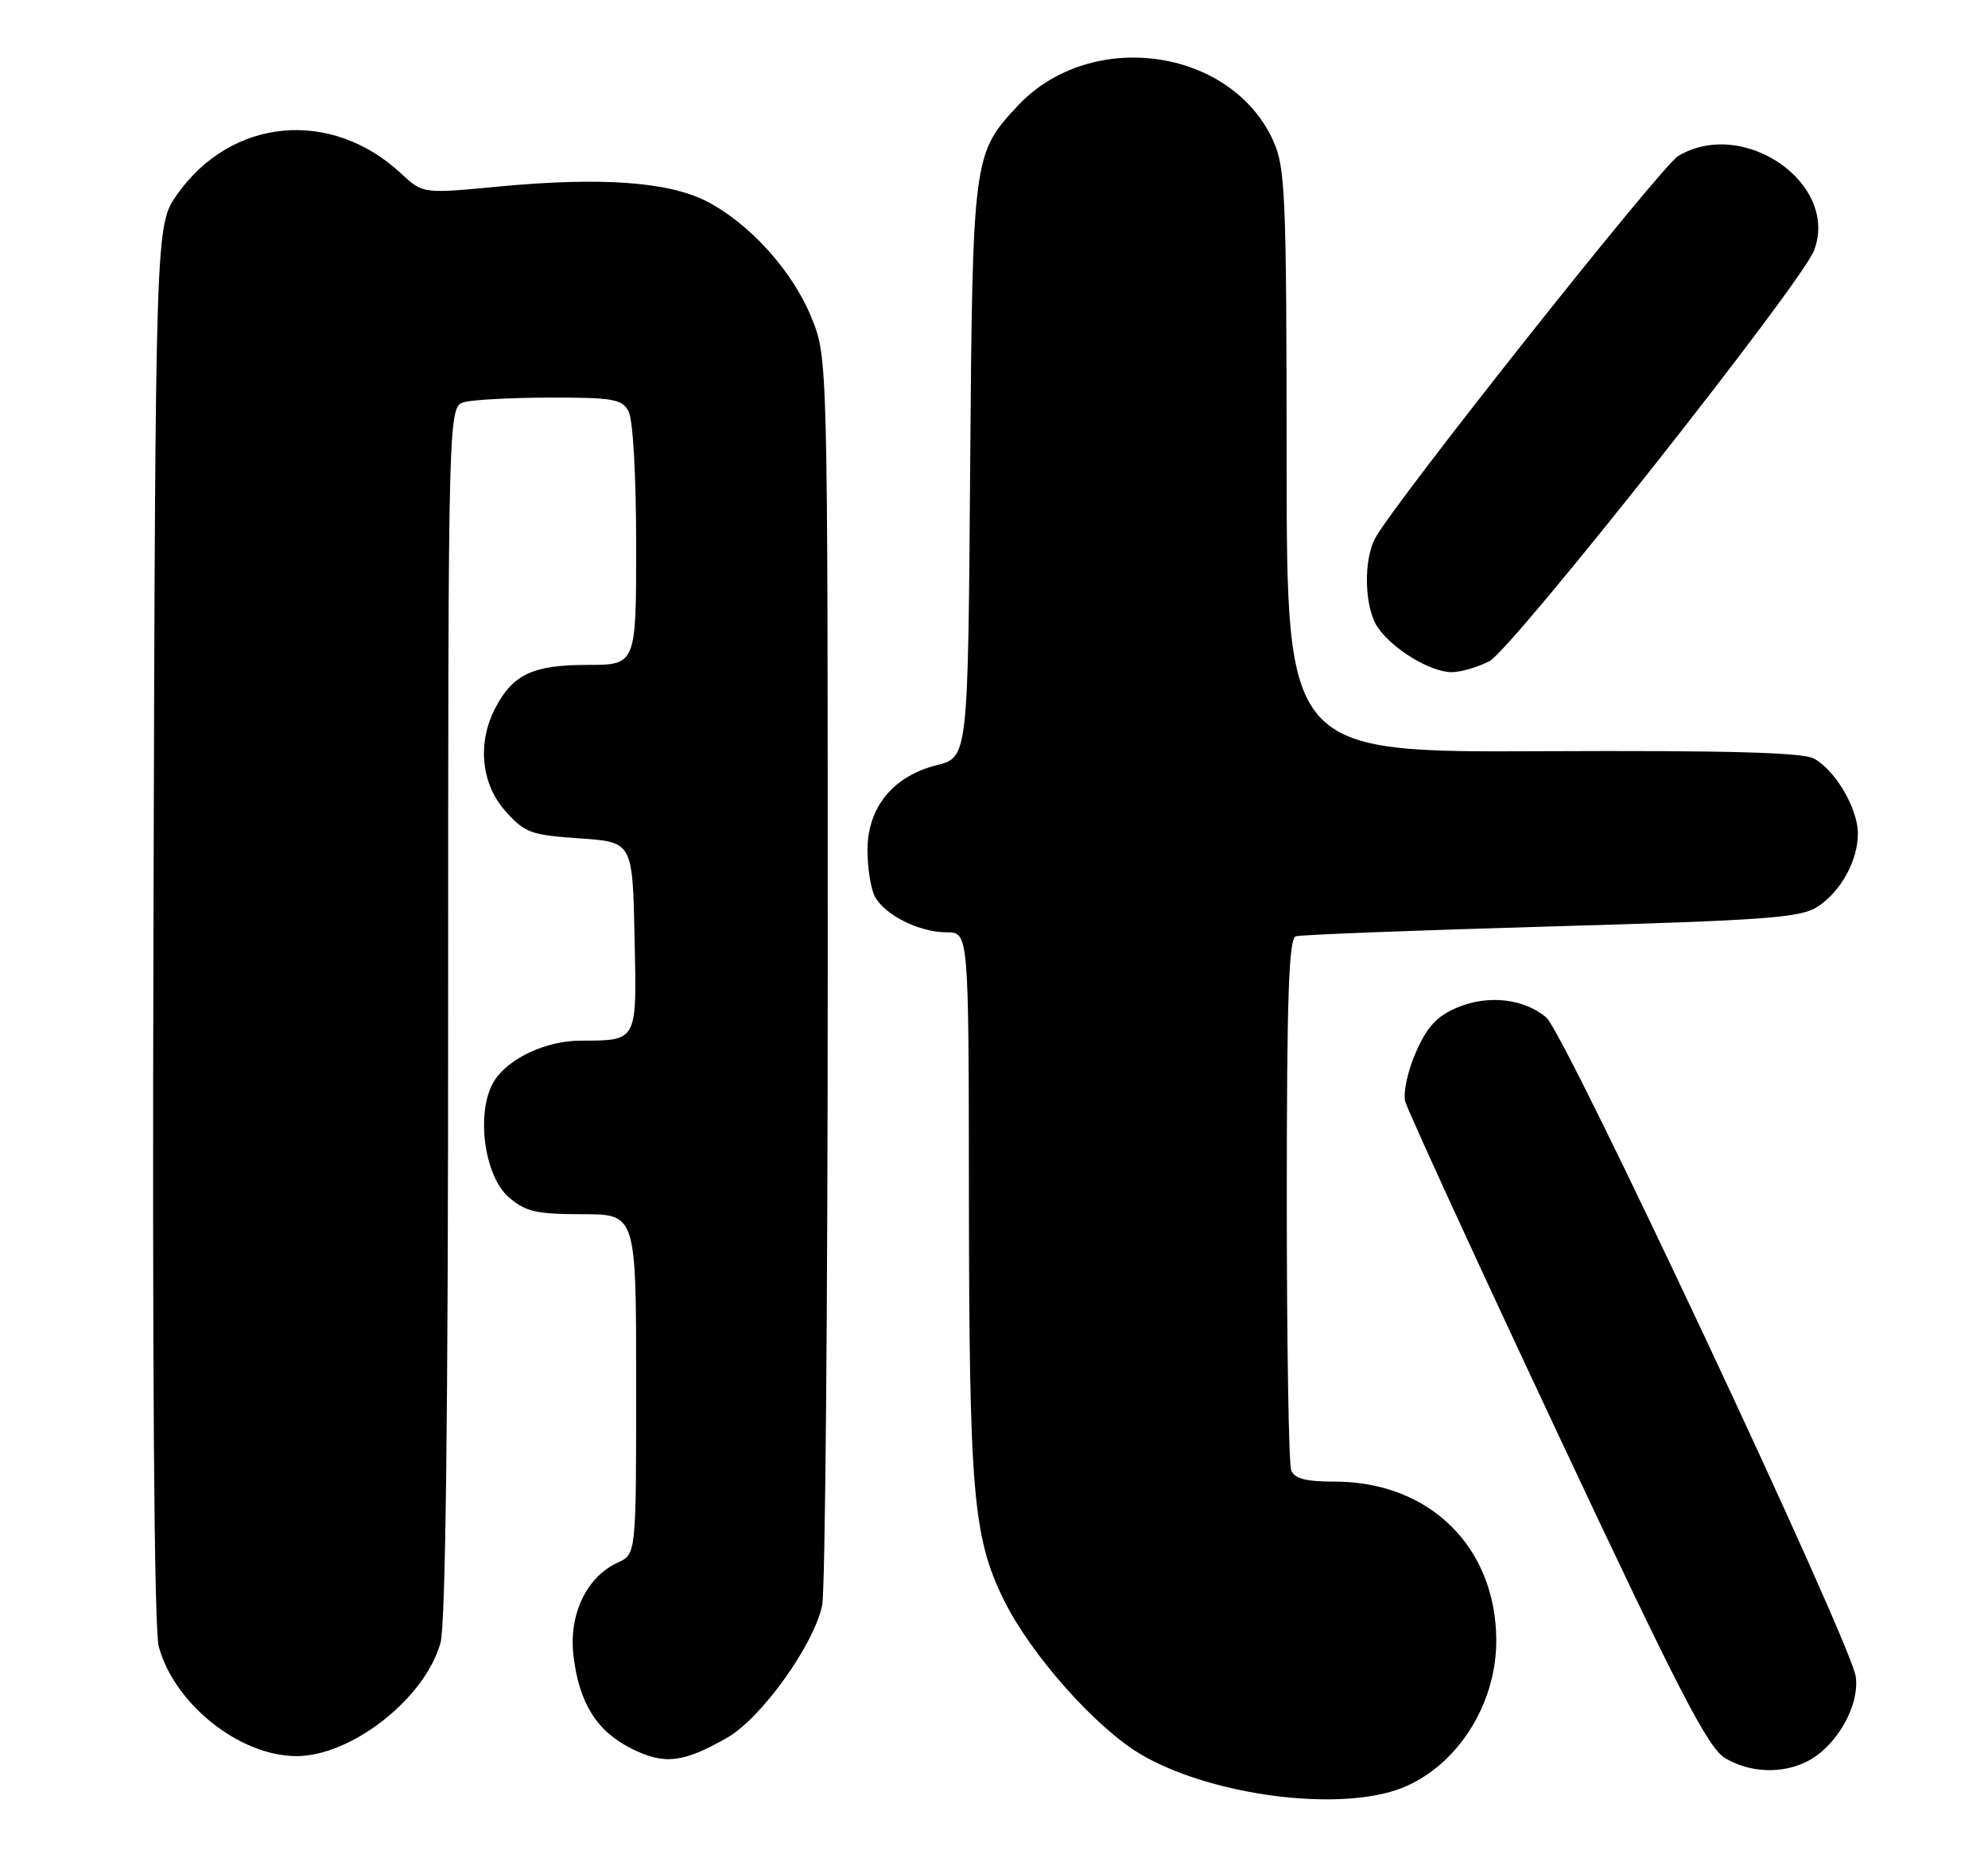 <?xml version="1.0" encoding="UTF-8" standalone="no"?>
<!DOCTYPE svg PUBLIC "-//W3C//DTD SVG 1.1//EN" "http://www.w3.org/Graphics/SVG/1.1/DTD/svg11.dtd" >
<svg xmlns="http://www.w3.org/2000/svg" xmlns:xlink="http://www.w3.org/1999/xlink" version="1.1" viewBox="0 0 275 256">
 <g >
 <path fill="currentColor"
d=" M 192.28 247.94 C 200.67 245.61 207.02 236.54 206.98 226.93 C 206.93 214.03 197.73 205.00 184.64 205.00 C 180.61 205.00 179.06 204.59 178.61 203.42 C 178.27 202.55 178.00 185.66 178.00 165.89 C 178.00 138.00 178.28 129.85 179.25 129.55 C 179.94 129.33 195.86 128.72 214.63 128.18 C 244.40 127.33 249.10 126.98 251.43 125.45 C 254.67 123.33 257.00 119.08 257.00 115.30 C 256.99 111.85 253.86 106.53 250.91 104.95 C 249.33 104.11 238.80 103.82 213.36 103.94 C 178.00 104.10 178.00 104.10 177.98 63.80 C 177.96 26.86 177.80 23.16 176.12 19.46 C 170.26 6.57 150.85 3.91 140.80 14.62 C 134.59 21.25 134.53 21.71 134.20 65.14 C 133.90 104.79 133.90 104.79 129.54 105.88 C 123.51 107.41 120.00 111.72 120.00 117.64 C 120.00 120.11 120.46 123.00 121.03 124.06 C 122.40 126.62 127.18 129.00 130.95 129.00 C 134.00 129.00 134.00 129.00 134.03 165.25 C 134.07 206.60 134.60 212.71 138.87 221.39 C 142.60 228.95 151.60 239.09 157.85 242.76 C 166.89 248.06 183.07 250.50 192.28 247.94 Z  M 249.97 243.72 C 254.02 241.67 257.25 236.06 256.71 232.00 C 256.09 227.33 216.50 142.98 213.90 140.78 C 210.80 138.17 205.86 137.61 201.62 139.39 C 198.79 140.57 197.43 142.02 195.87 145.56 C 194.75 148.10 194.08 151.16 194.38 152.37 C 194.68 153.57 204.11 174.12 215.33 198.02 C 232.14 233.85 236.23 241.79 238.61 243.24 C 241.99 245.29 246.49 245.48 249.97 243.72 Z  M 100.58 240.44 C 105.30 237.75 112.55 227.65 113.73 222.13 C 114.15 220.13 114.50 180.47 114.50 134.00 C 114.50 49.50 114.50 49.50 112.26 43.96 C 109.64 37.50 103.70 30.91 97.72 27.84 C 92.43 25.14 83.08 24.47 69.00 25.81 C 58.50 26.81 58.50 26.81 55.50 24.02 C 45.80 14.98 32.00 16.27 24.50 26.91 C 21.50 31.17 21.50 31.17 21.23 127.66 C 21.06 189.38 21.32 225.47 21.96 227.82 C 24.10 235.74 33.09 242.93 40.93 242.98 C 48.56 243.03 58.79 235.02 60.93 227.32 C 61.64 224.77 61.99 195.74 61.99 139.87 C 62.00 56.23 62.00 56.23 64.25 55.63 C 65.49 55.30 70.87 55.02 76.21 55.01 C 84.80 55.00 86.05 55.22 86.96 56.93 C 87.56 58.04 88.00 65.93 88.00 75.43 C 88.00 92.00 88.00 92.00 81.22 92.00 C 73.70 92.00 70.93 93.31 68.49 98.01 C 66.00 102.84 66.56 108.48 69.92 112.23 C 72.59 115.23 73.43 115.54 80.17 116.00 C 87.50 116.50 87.50 116.50 87.78 129.63 C 88.09 144.30 88.27 143.95 80.22 143.99 C 75.59 144.01 70.45 146.38 68.45 149.43 C 65.77 153.52 66.87 162.63 70.40 165.67 C 72.71 167.66 74.20 168.00 80.56 168.00 C 88.00 168.00 88.00 168.00 88.00 191.52 C 88.00 215.04 88.00 215.04 85.48 216.19 C 81.13 218.17 78.65 223.39 79.33 229.10 C 80.10 235.65 82.57 239.58 87.41 241.97 C 91.92 244.21 94.49 243.91 100.58 240.44 Z  M 206.02 91.49 C 209.17 89.86 249.22 39.19 250.94 34.65 C 254.46 25.41 241.20 16.19 232.15 21.58 C 229.81 22.98 193.39 68.89 190.29 74.36 C 188.55 77.43 188.72 84.16 190.62 86.86 C 192.73 89.88 197.90 92.99 200.80 93.00 C 202.06 93.00 204.41 92.32 206.02 91.49 Z "/>
</g>
</svg>